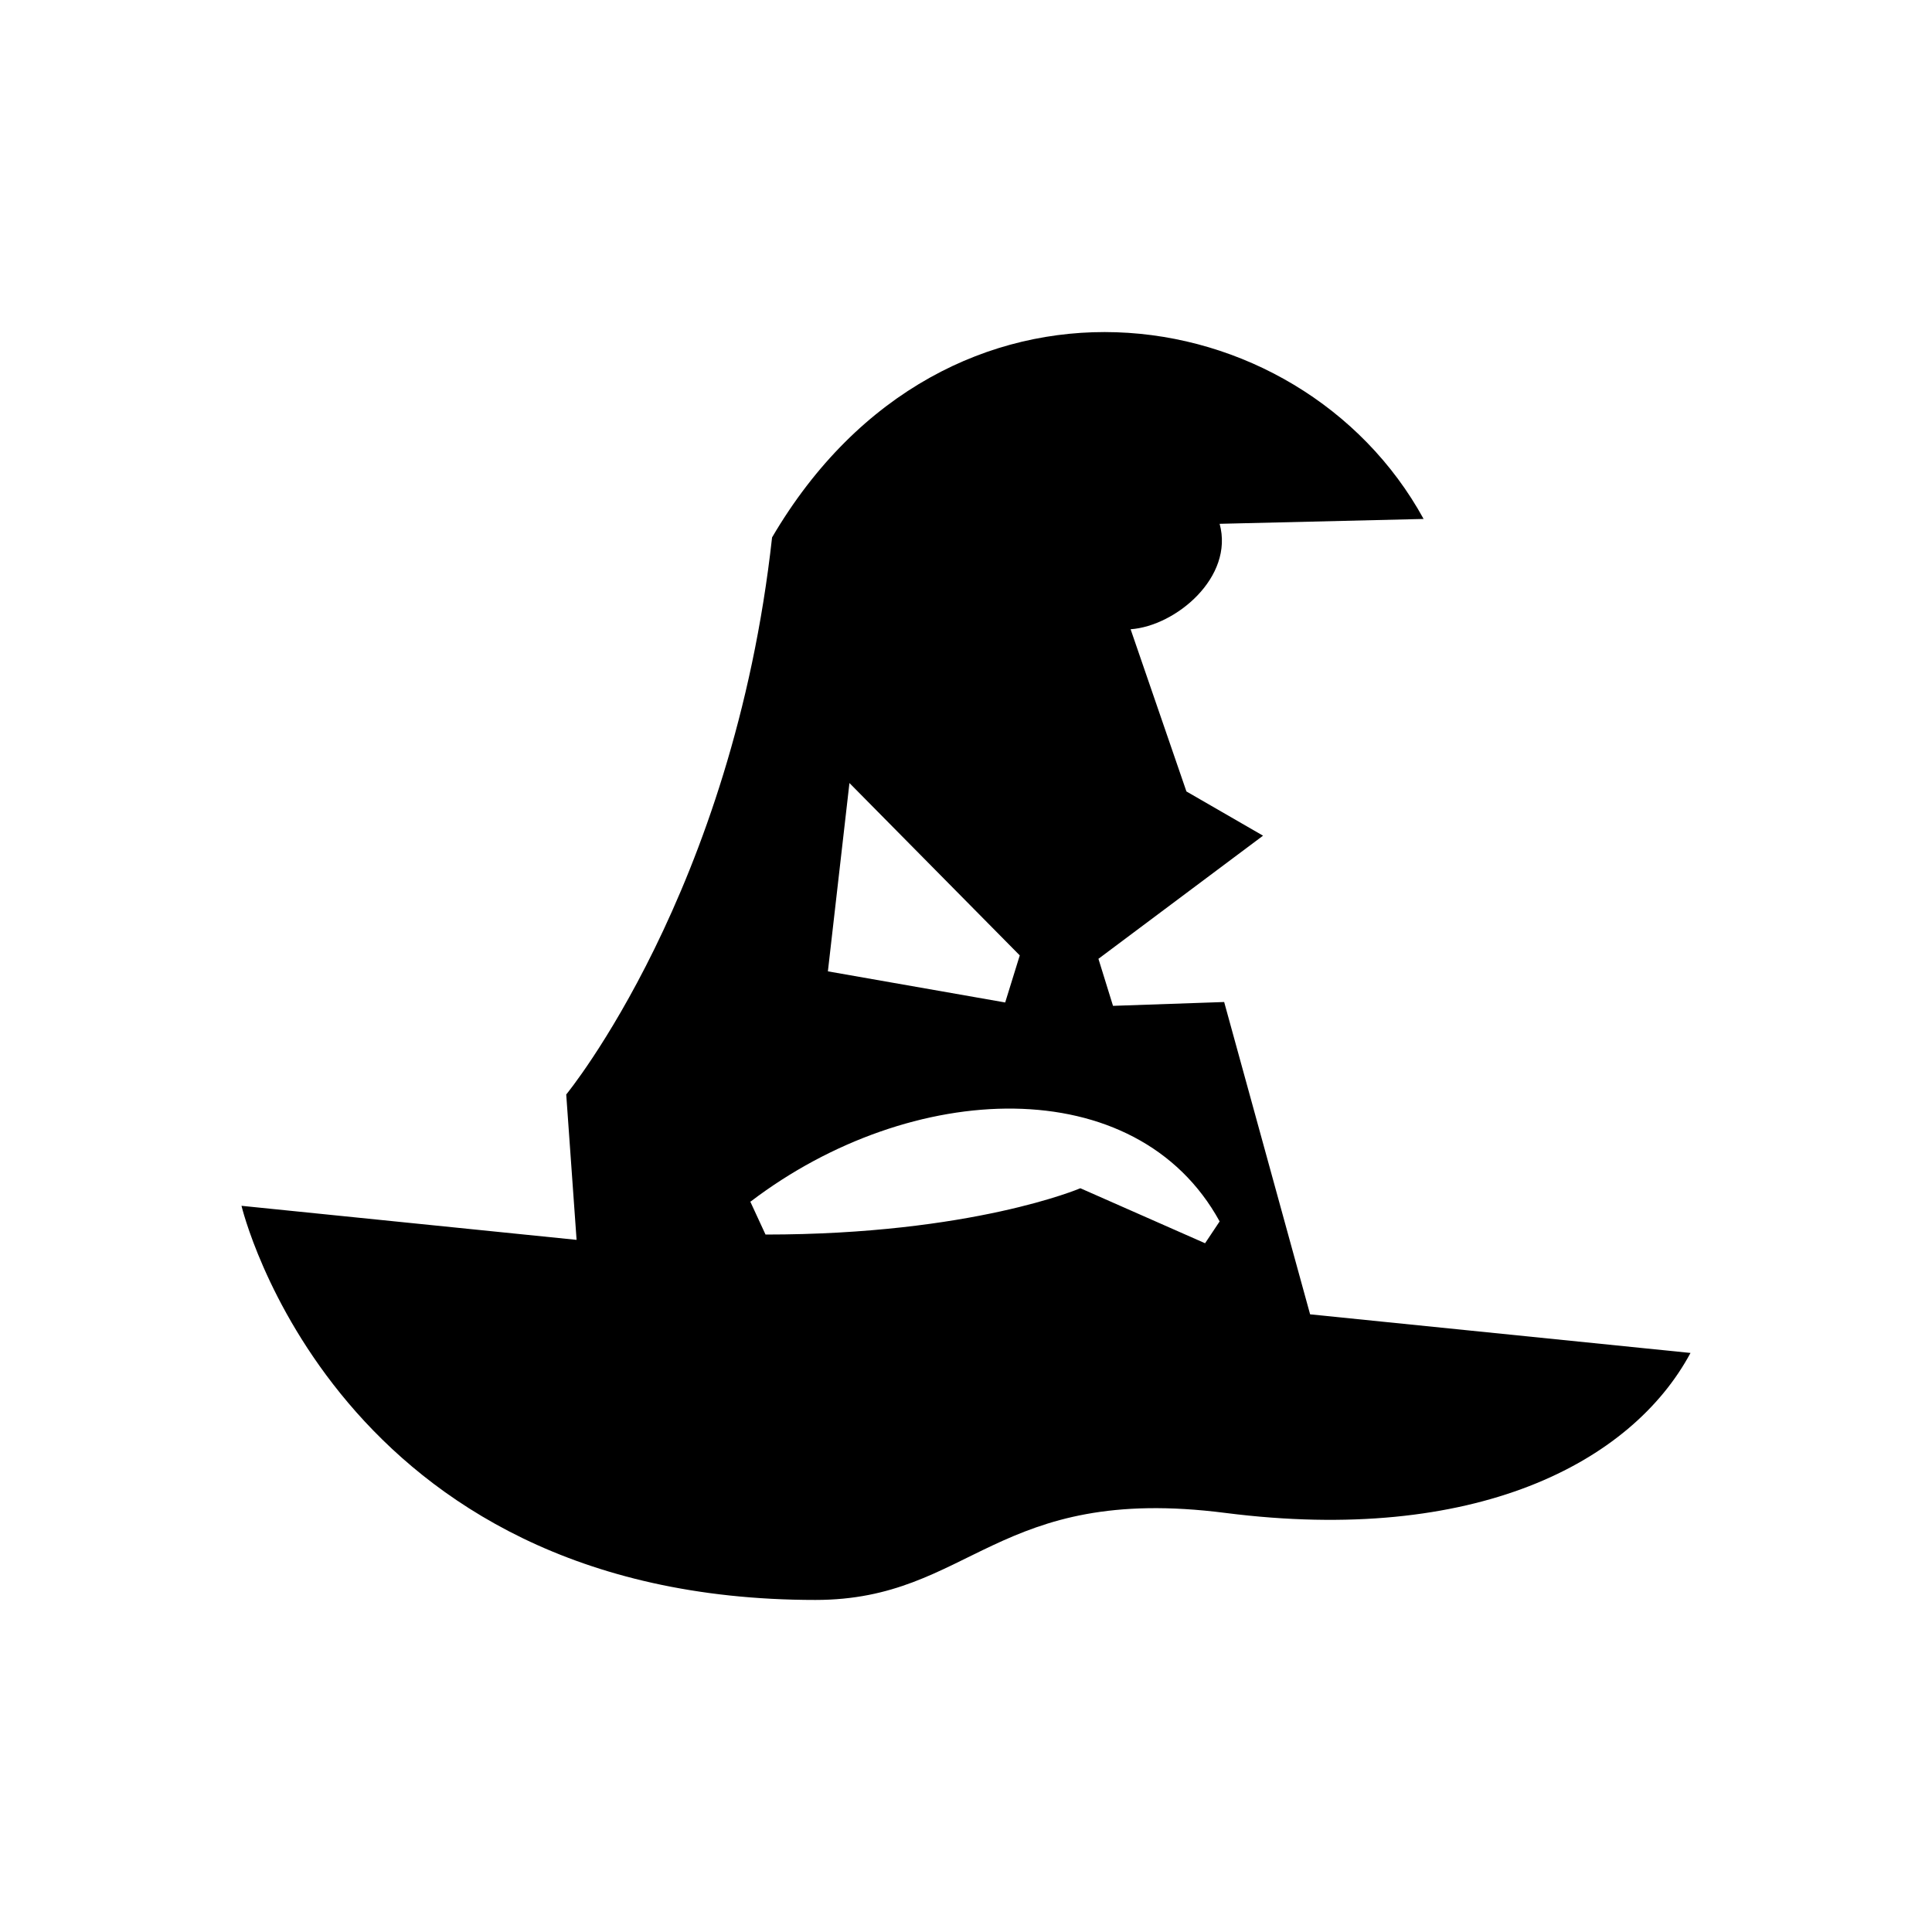 <svg width="64" height="64" viewBox="0 0 64 64" fill="none" xmlns="http://www.w3.org/2000/svg">
<path fill-rule="evenodd" clip-rule="evenodd" d="M40.552 33.193L43.399 43.539L56 44.818C54.036 48.472 48.838 51.168 40.595 50.118C32.975 49.141 32.174 53 27.015 53C11.089 53 8 39.944 8 39.944L19.1 41.072L18.757 36.256C18.757 36.256 24.278 29.544 25.576 17.802C31.334 7.984 43.052 9.703 47.159 17.191L40.402 17.352C40.885 19.116 38.954 20.737 37.453 20.845L39.302 26.218L41.84 27.683L36.387 31.762L36.87 33.32L40.552 33.193ZM28.139 25.939L27.425 32.177L33.298 33.208L33.781 31.649L28.139 25.939ZM24.853 39.802L25.359 40.896C32.208 40.896 35.788 39.362 35.788 39.362L39.92 41.184L40.402 40.461C37.642 35.43 30.195 35.748 24.867 39.802H24.853Z" fill="black"/>
</svg>
